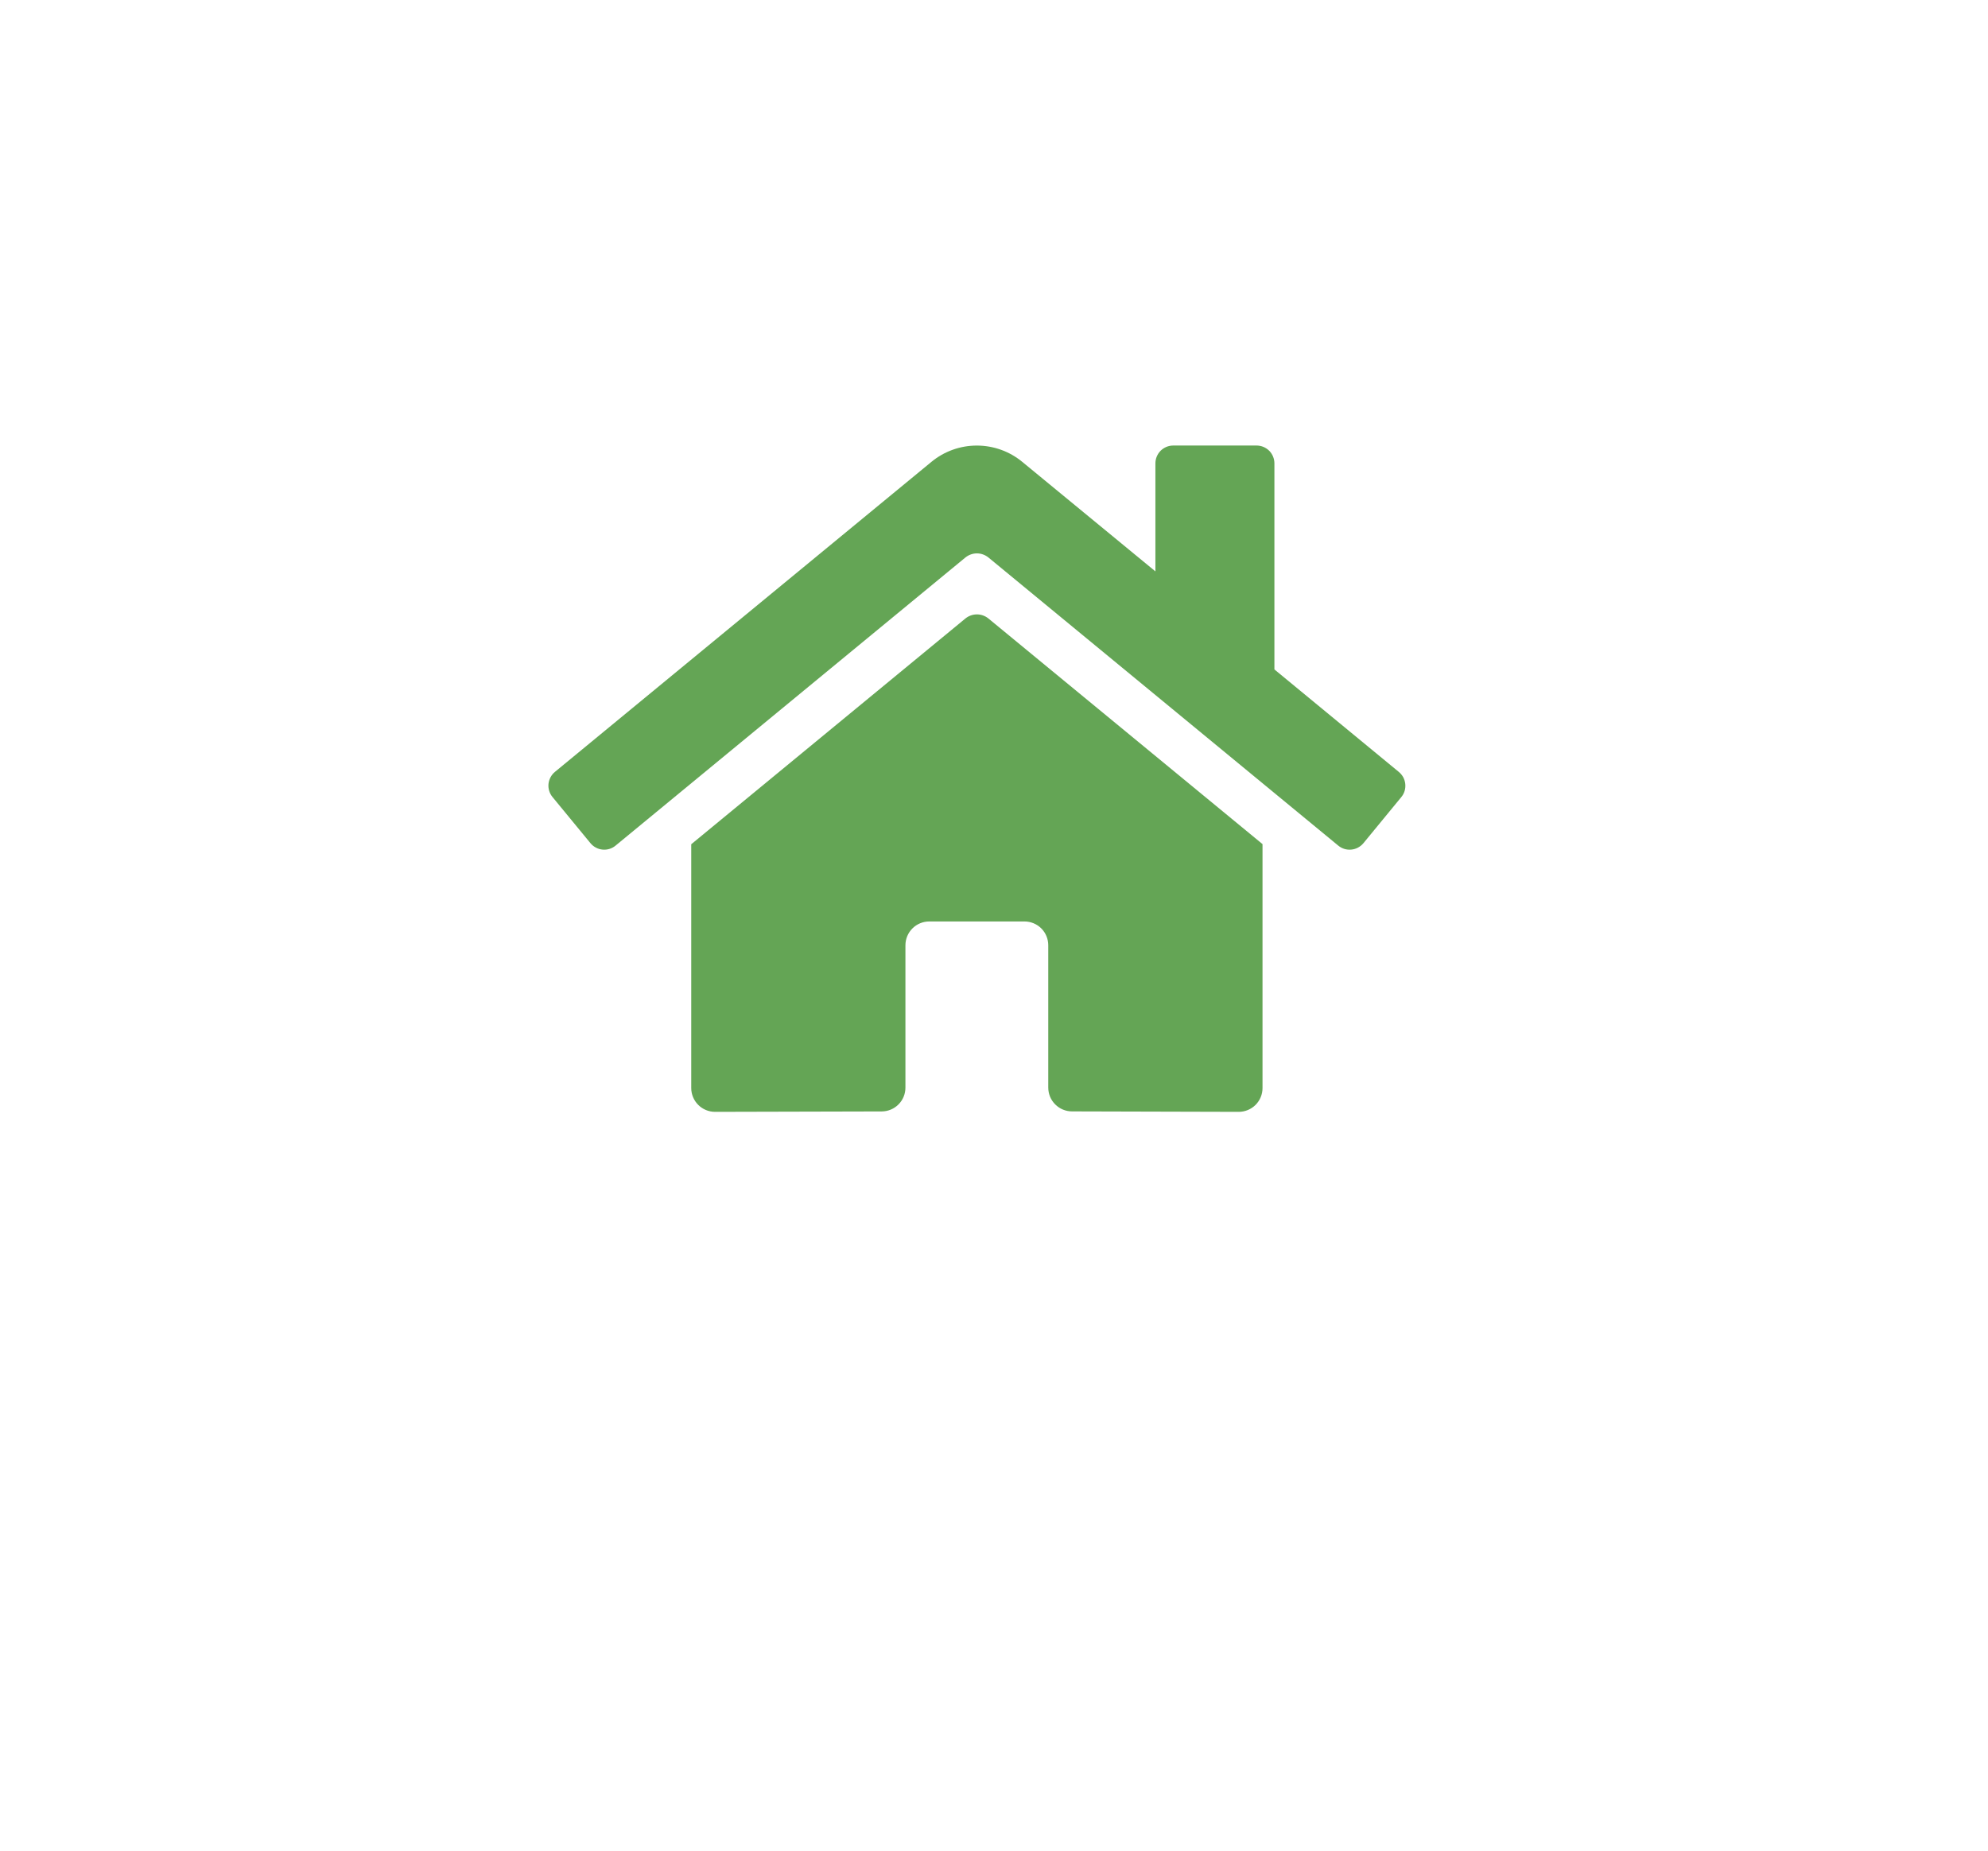 <svg width="58" height="54" viewBox="0 0 58 54" fill="none" xmlns="http://www.w3.org/2000/svg">
<g filter="url(#filter0_d_320_7)">
<ellipse cx="29" cy="23" rx="25" ry="23" fill="white"/>
</g>
<path d="M28.169 18.044L20.167 24.634V31.748C20.167 31.932 20.241 32.109 20.371 32.239C20.501 32.369 20.678 32.442 20.862 32.442L25.726 32.43C25.909 32.429 26.085 32.355 26.214 32.225C26.344 32.095 26.416 31.919 26.416 31.735V27.581C26.416 27.397 26.49 27.22 26.62 27.09C26.75 26.96 26.927 26.887 27.111 26.887H29.889C30.073 26.887 30.25 26.96 30.38 27.09C30.51 27.22 30.583 27.397 30.583 27.581V31.732C30.583 31.824 30.601 31.914 30.635 31.999C30.67 32.083 30.721 32.16 30.786 32.225C30.85 32.289 30.927 32.341 31.011 32.376C31.096 32.411 31.186 32.429 31.278 32.429L36.139 32.442C36.324 32.442 36.5 32.369 36.631 32.239C36.761 32.109 36.834 31.932 36.834 31.748V24.63L28.834 18.044C28.739 17.968 28.622 17.927 28.502 17.927C28.381 17.927 28.264 17.968 28.169 18.044ZM40.81 22.523L37.181 19.533V13.521C37.181 13.383 37.126 13.25 37.029 13.152C36.931 13.055 36.798 13 36.66 13H34.23C34.092 13 33.959 13.055 33.861 13.152C33.764 13.25 33.709 13.383 33.709 13.521V16.672L29.823 13.475C29.45 13.168 28.982 13.001 28.499 13.001C28.016 13.001 27.549 13.168 27.176 13.475L16.189 22.523C16.136 22.567 16.093 22.621 16.061 22.681C16.029 22.741 16.009 22.808 16.002 22.876C15.996 22.944 16.003 23.013 16.023 23.078C16.043 23.143 16.076 23.204 16.12 23.257L17.226 24.602C17.27 24.655 17.323 24.699 17.384 24.731C17.444 24.764 17.511 24.784 17.579 24.79C17.647 24.797 17.716 24.79 17.781 24.77C17.847 24.75 17.907 24.717 17.96 24.673L28.169 16.264C28.264 16.189 28.381 16.147 28.502 16.147C28.622 16.147 28.739 16.189 28.834 16.264L39.043 24.673C39.096 24.717 39.157 24.75 39.222 24.77C39.288 24.79 39.356 24.797 39.424 24.79C39.492 24.784 39.559 24.764 39.619 24.732C39.679 24.7 39.733 24.657 39.777 24.604L40.883 23.258C40.927 23.205 40.96 23.144 40.98 23.078C40.999 23.013 41.006 22.944 40.999 22.875C40.992 22.807 40.972 22.741 40.94 22.68C40.907 22.62 40.863 22.567 40.81 22.523Z" fill="#64A555"/>
<defs>
<filter id="filter0_d_320_7" x="0" y="0" width="58" height="54" filterUnits="userSpaceOnUse" color-interpolation-filters="sRGB">
<feFlood flood-opacity="0" result="BackgroundImageFix"/>
<feColorMatrix in="SourceAlpha" type="matrix" values="0 0 0 0 0 0 0 0 0 0 0 0 0 0 0 0 0 0 127 0" result="hardAlpha"/>
<feOffset dy="4"/>
<feGaussianBlur stdDeviation="2"/>
<feComposite in2="hardAlpha" operator="out"/>
<feColorMatrix type="matrix" values="0 0 0 0 0 0 0 0 0 0 0 0 0 0 0 0 0 0 0.25 0"/>
<feBlend mode="normal" in2="BackgroundImageFix" result="effect1_dropShadow_320_7"/>
<feBlend mode="normal" in="SourceGraphic" in2="effect1_dropShadow_320_7" result="shape"/>
</filter>
</defs>
</svg>
